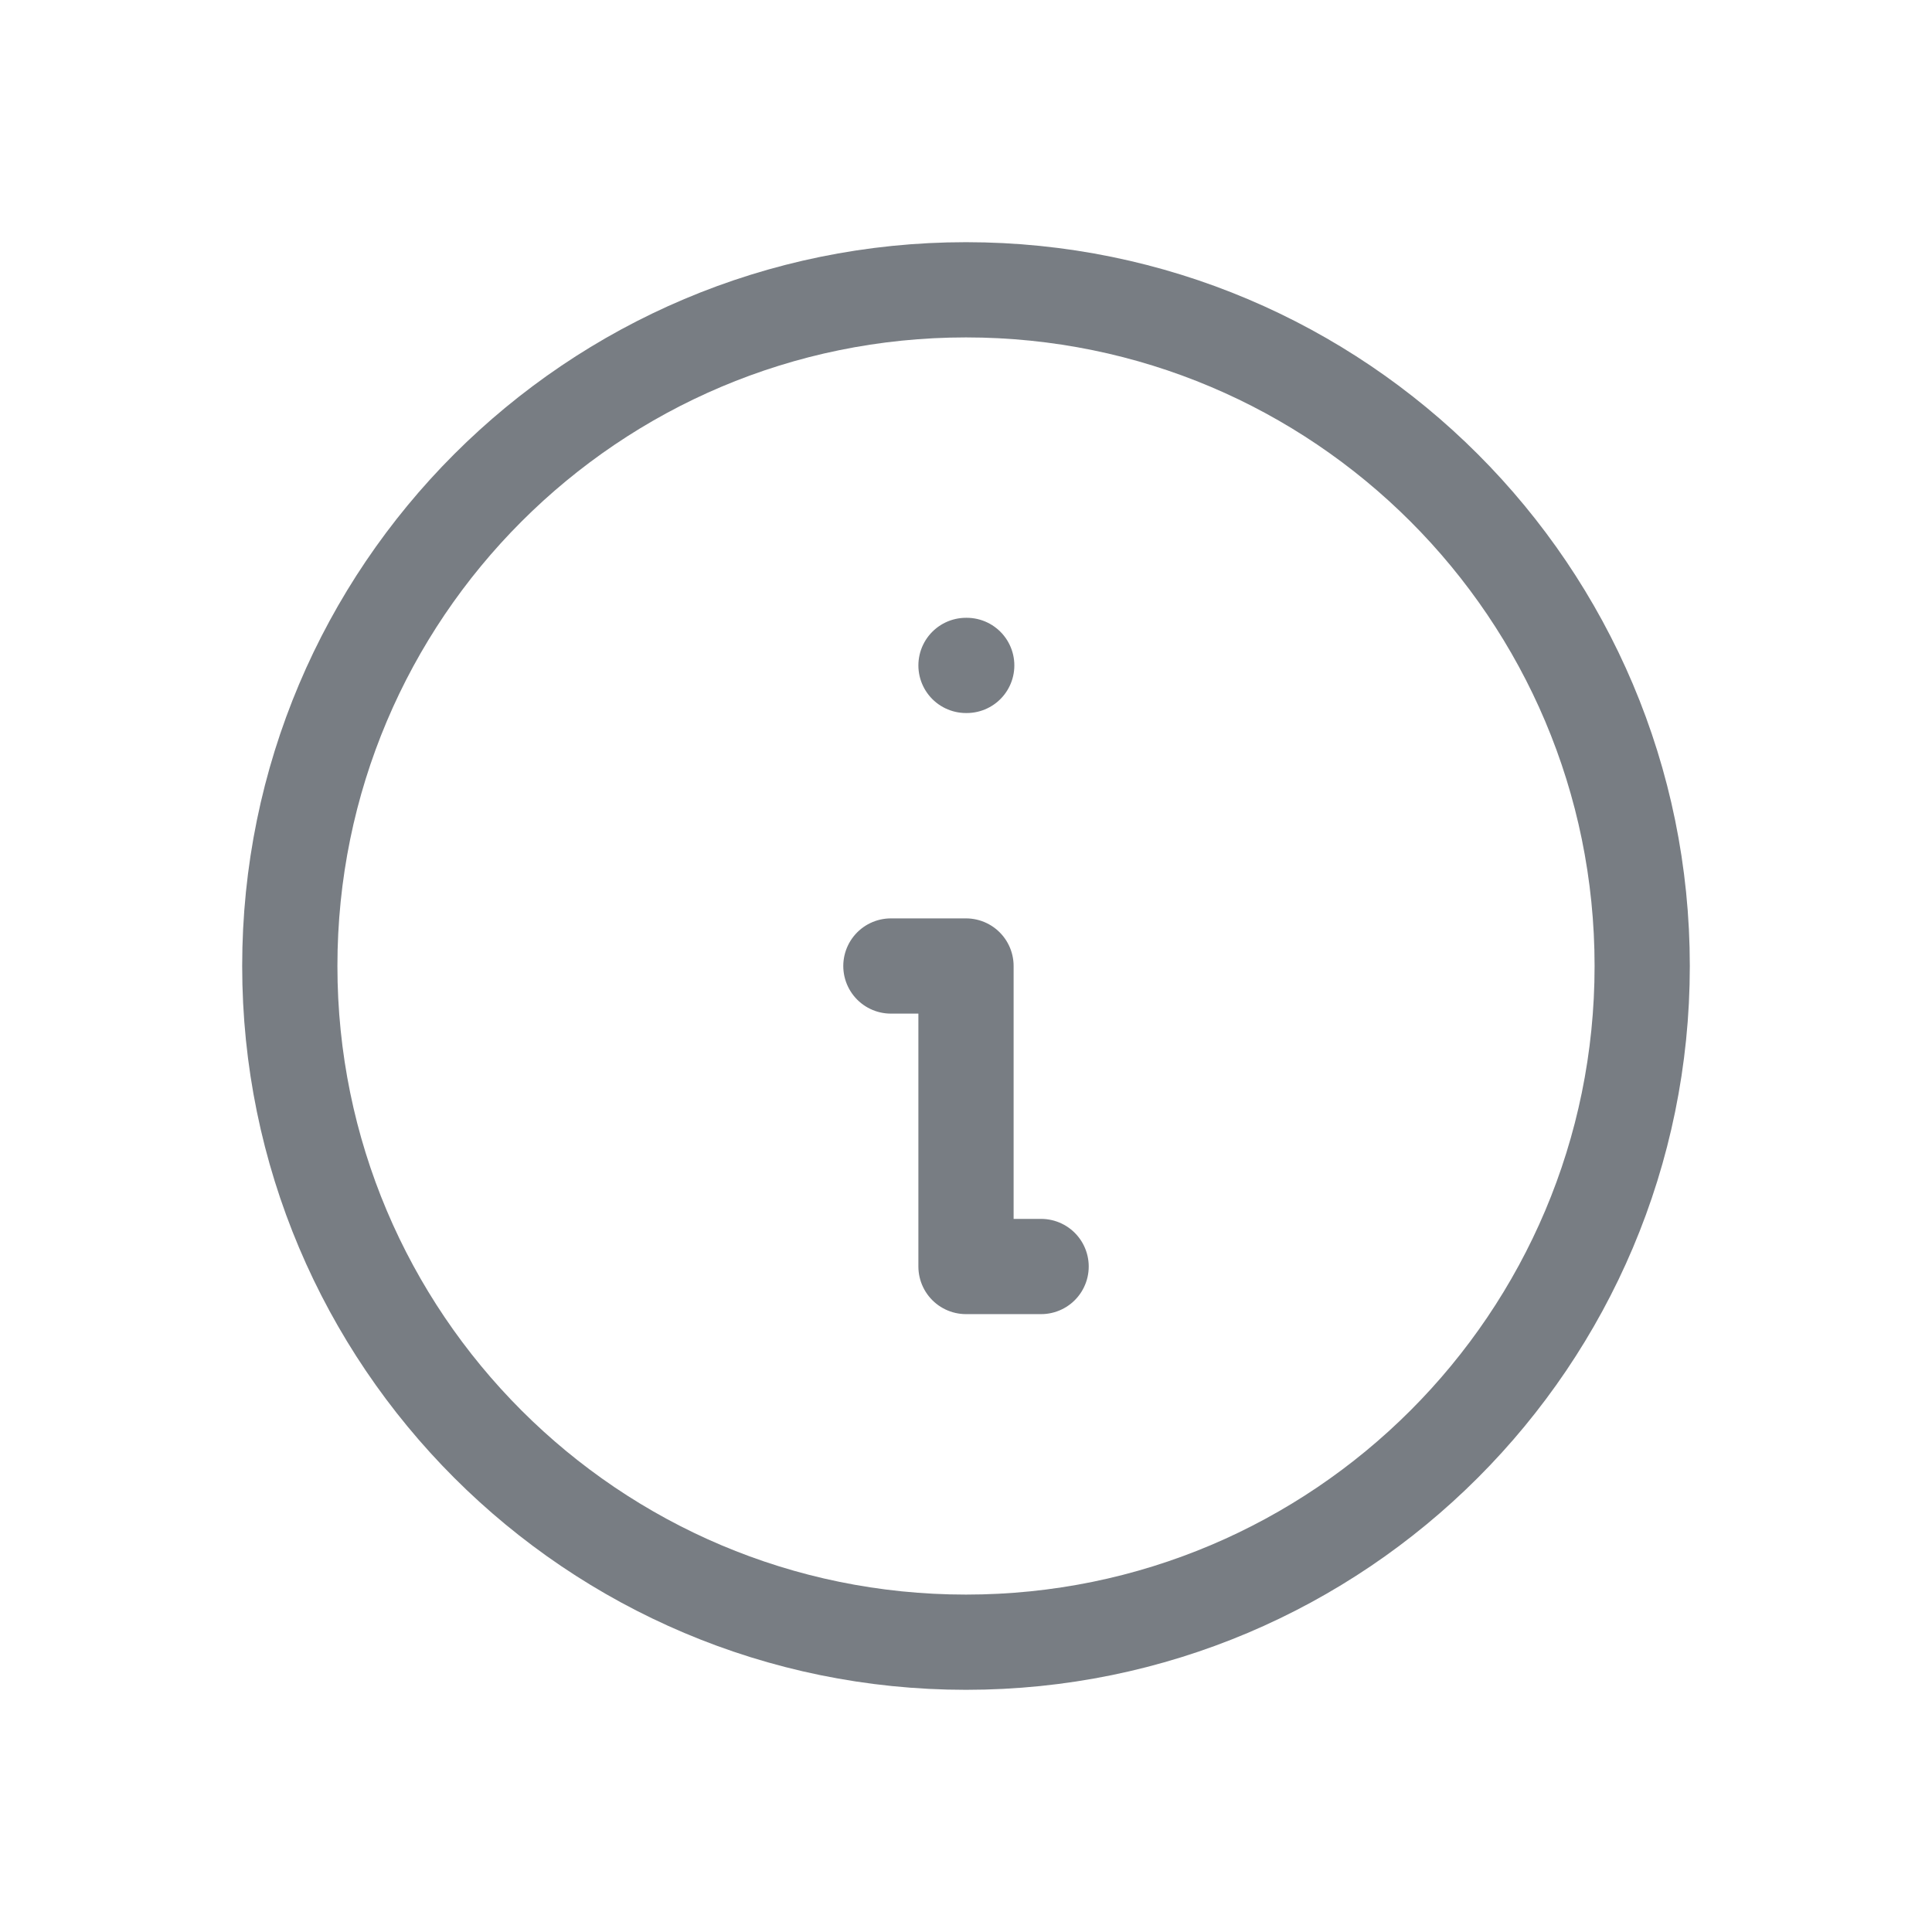 <svg width="24" height="24" viewBox="0 0 24 24" fill="none" xmlns="http://www.w3.org/2000/svg">
<path d="M12.933 15.733H12V12H11.067M12 8.266H12.009M20.4 12C20.4 16.639 16.639 20.4 12 20.4C7.361 20.4 3.6 16.639 3.6 12C3.6 7.36 7.361 3.6 12 3.6C16.639 3.6 20.4 7.36 20.4 12Z" stroke="#787D83" stroke-width="1.183" stroke-linecap="round" stroke-linejoin="round"/>
</svg>
